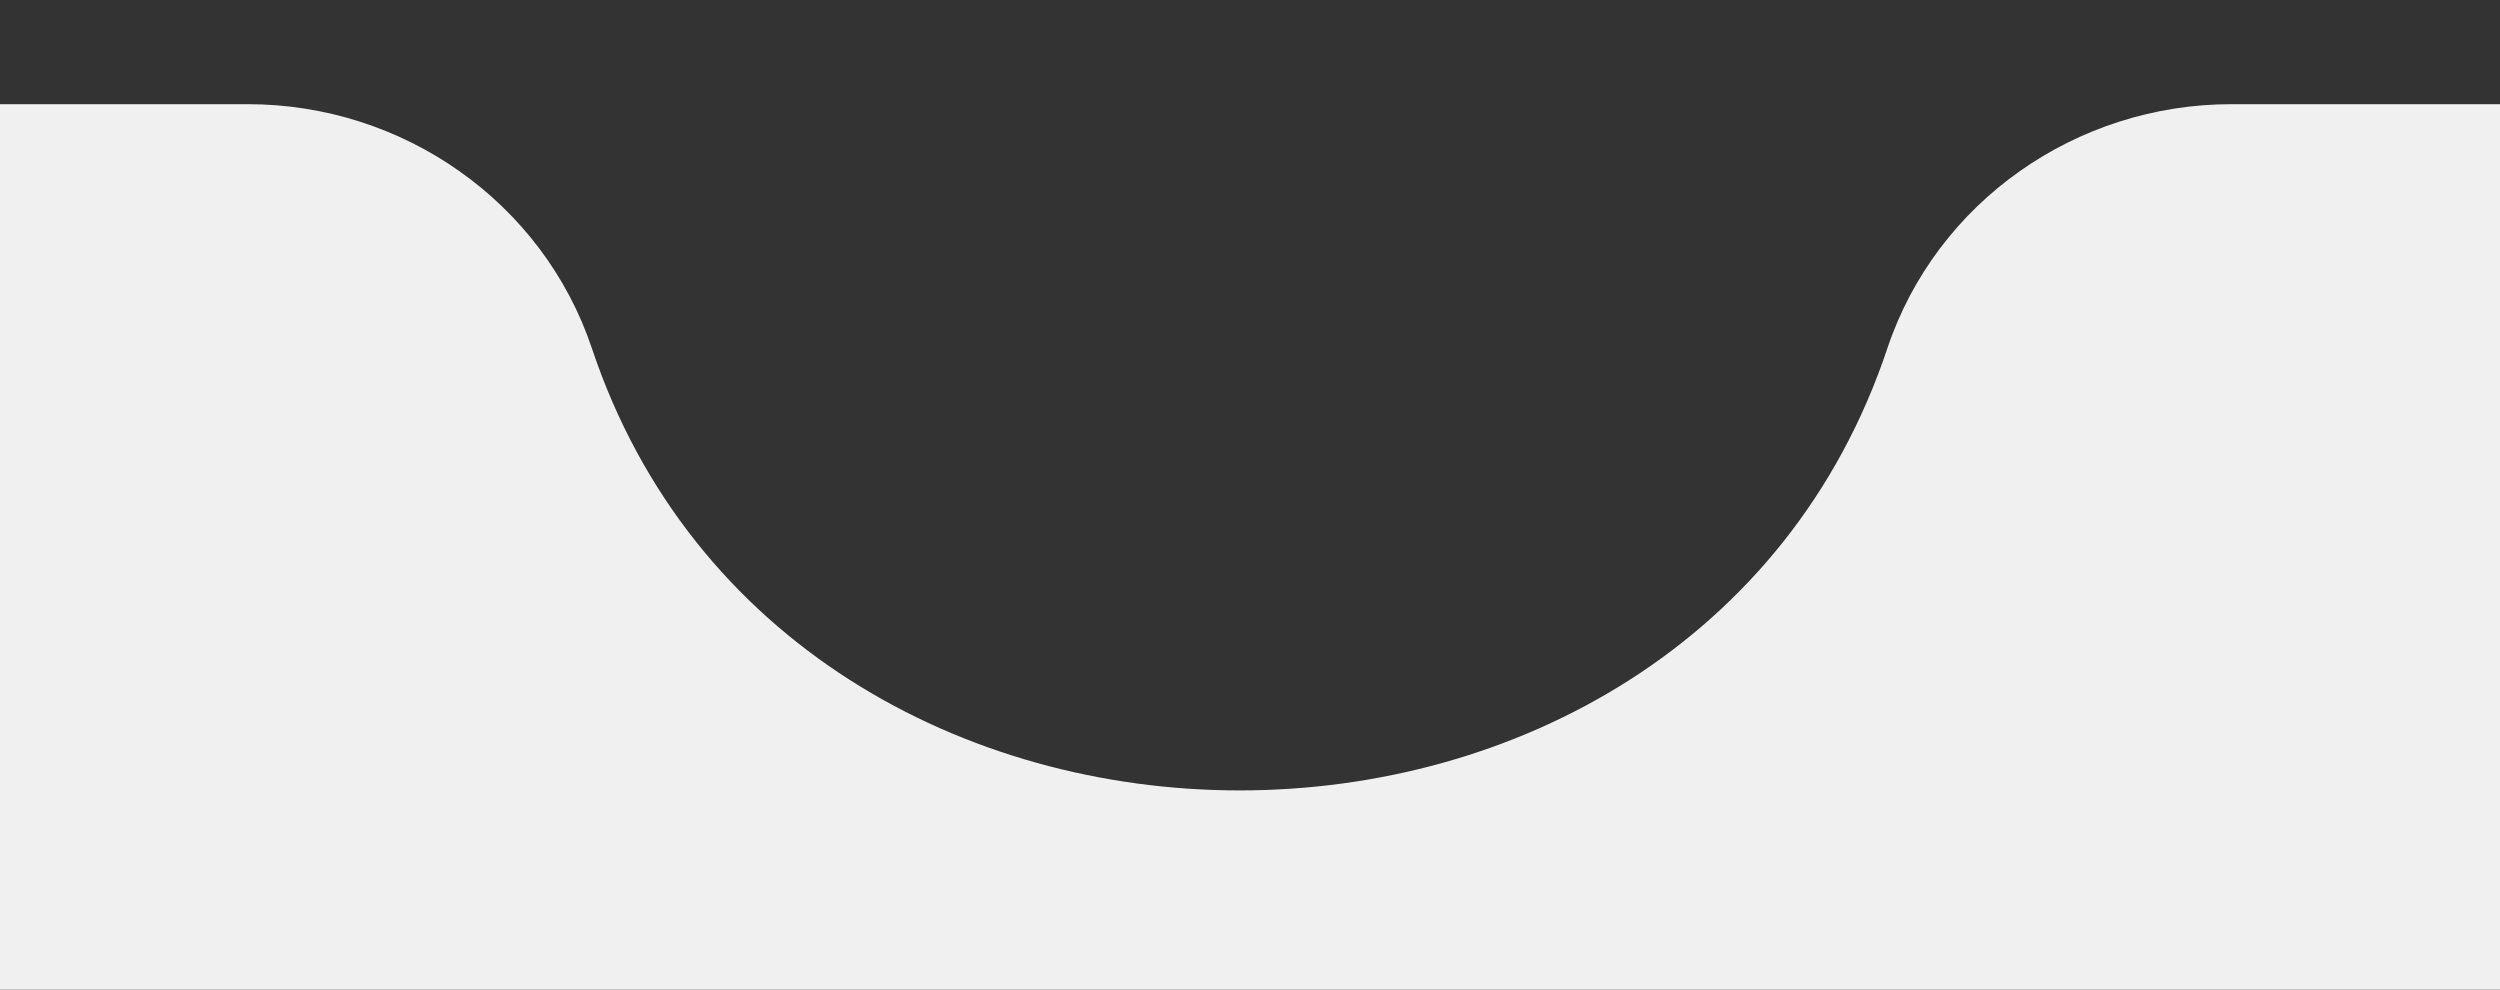 <svg width="240" height="95" viewBox="0 0 240 95" fill="none" xmlns="http://www.w3.org/2000/svg">
    <rect x="0" y="0" width="240" height="95" fill="#333333" stroke="none"/>
    <g clip-path="url(#clip0_924_5005)">
        <rect width="240" height="95" fill="transparent" />
        <path
            d="M181.18 33.46C162.27 90.03 75.74 90.01 56.83 33.46C52.1 19.35 38.66 10 23.78 10H-601V455H839V10H214.22C199.34 10 185.9 19.35 181.18 33.46Z"
            fill="#f0f0f0" />
    </g>
    <defs>
        <clipPath id="clip0_924_5005">
            <rect width="240" height="95" fill="white" stroke="currentColor" />
        </clipPath>
    </defs>
</svg>
